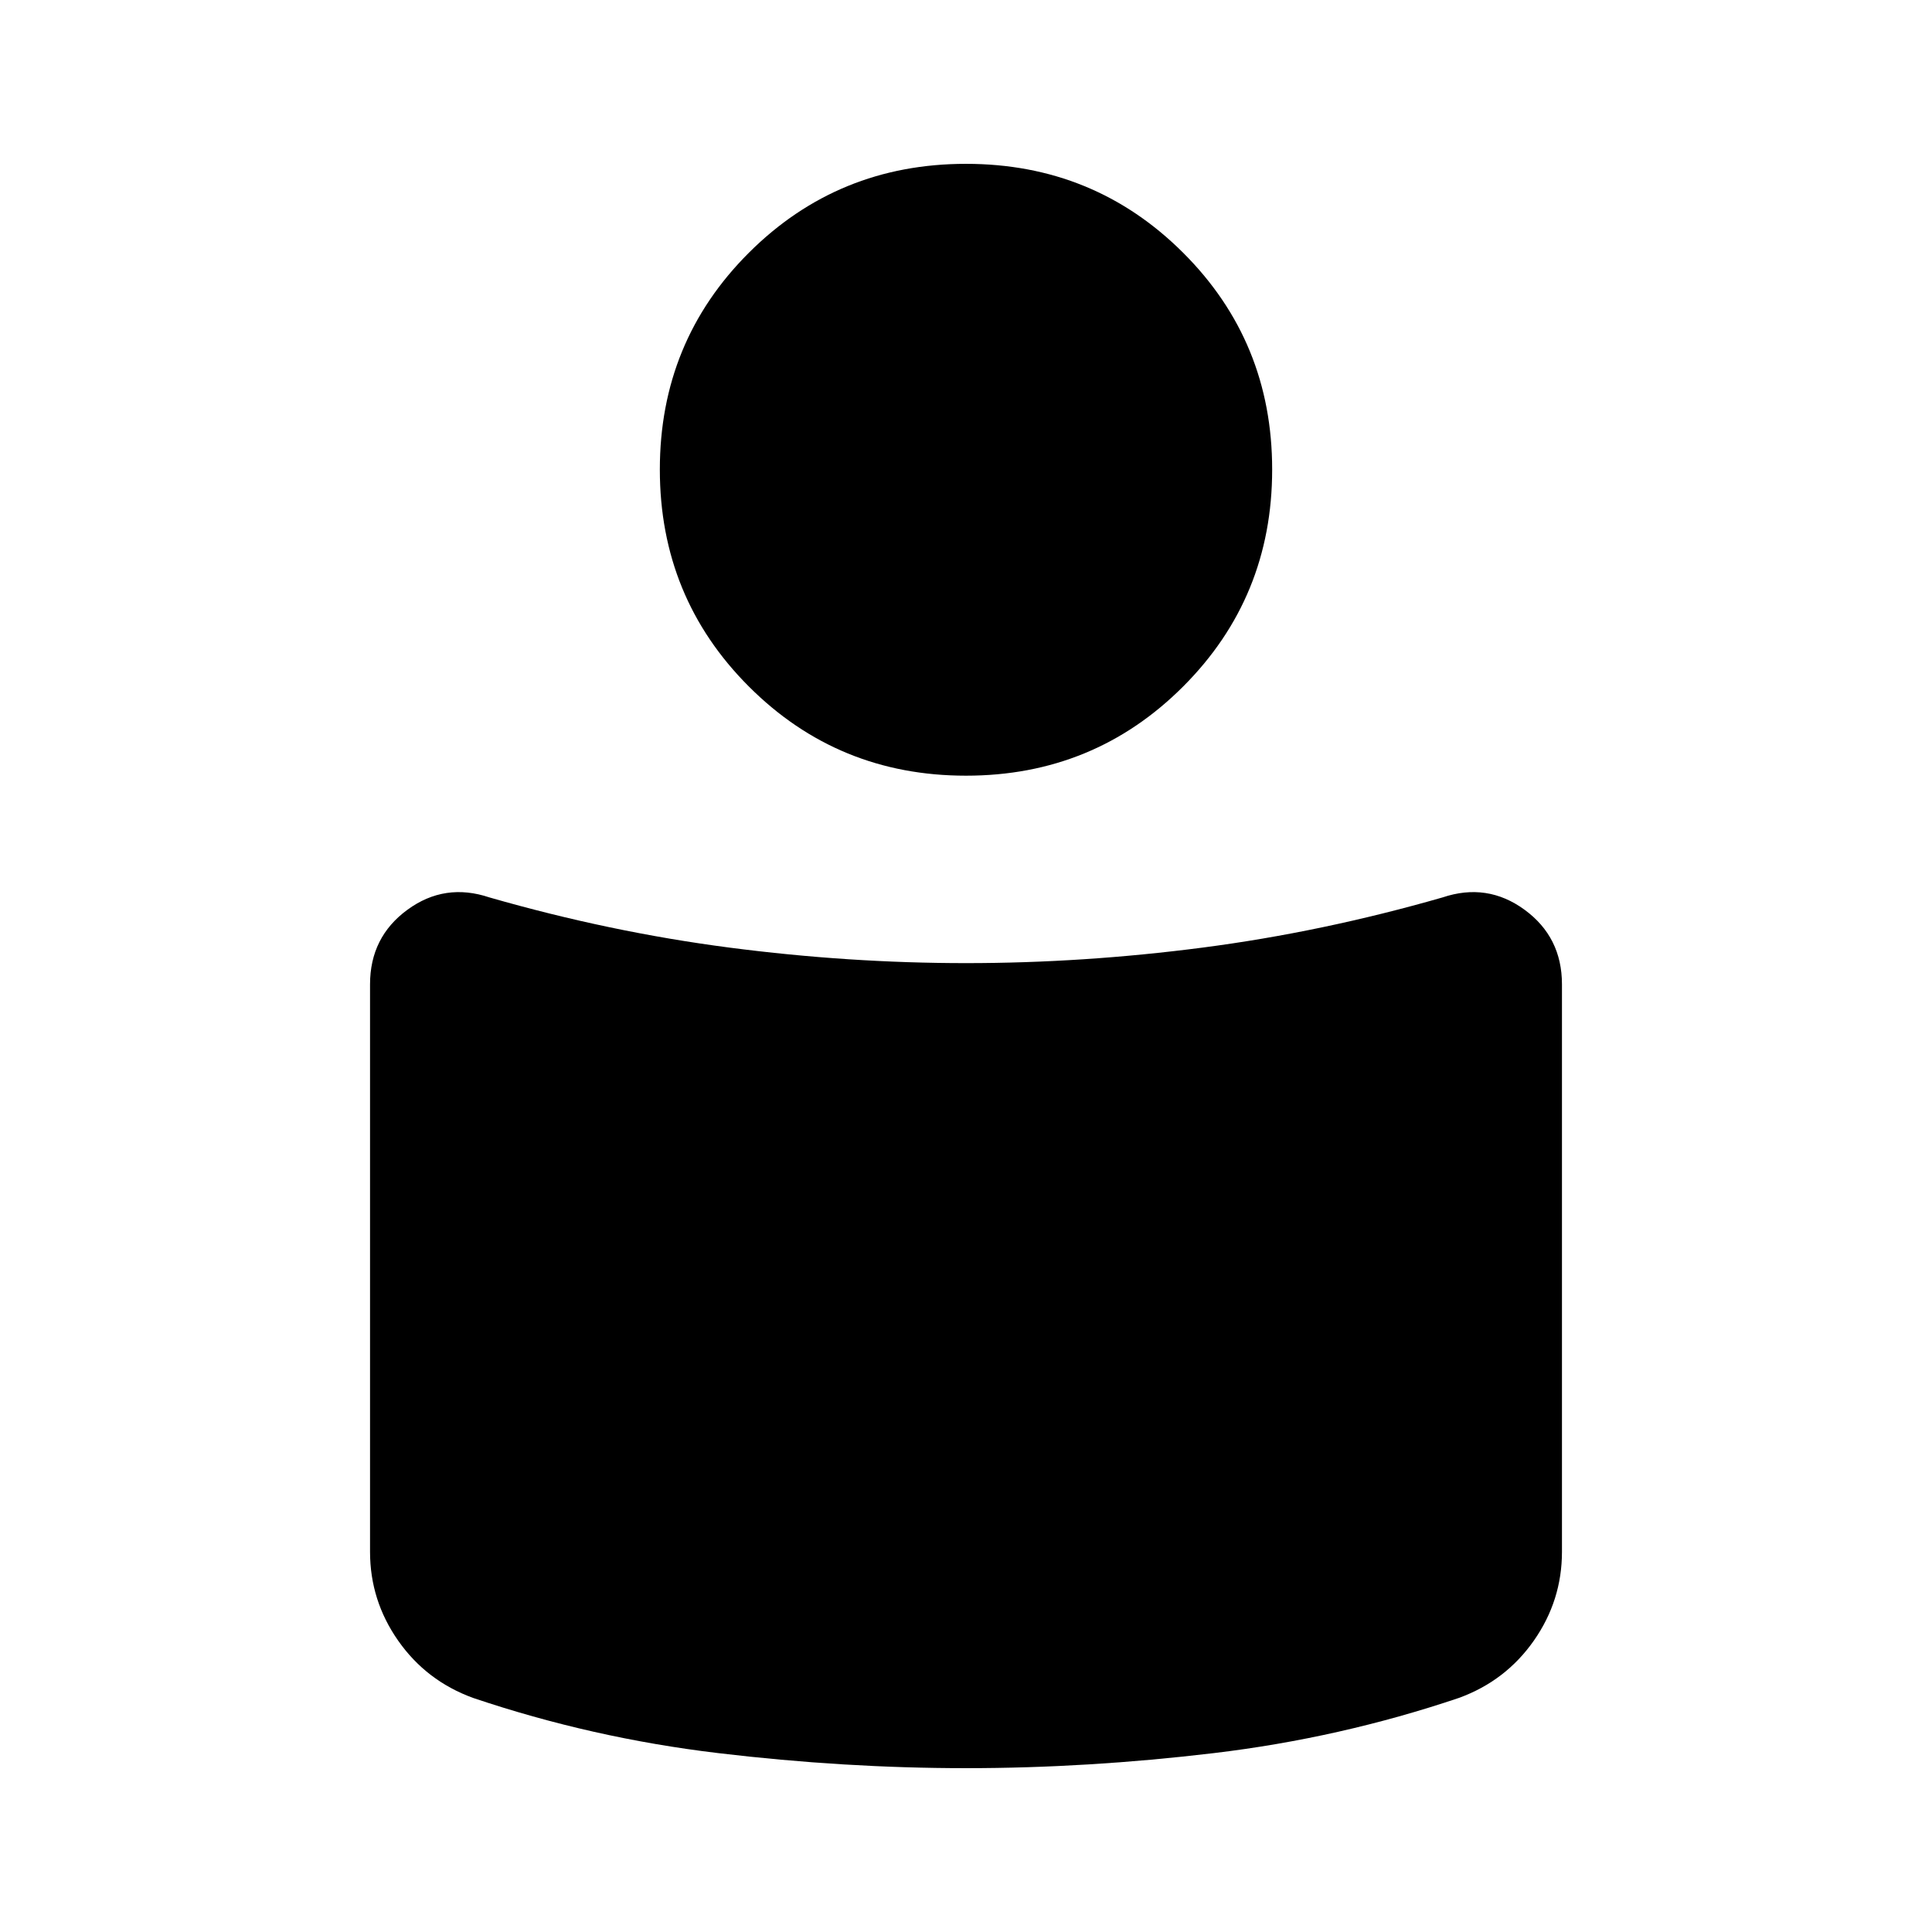 <svg xmlns="http://www.w3.org/2000/svg" height="20" viewBox="0 -960 960 960" width="20"><path d="M480-481.43q58.28 0 117.6-7.72 59.31-7.72 119.18-24.92 22.2-7.47 40.77 6.12 18.58 13.6 18.58 37.04v282q0 24.19-13.98 44.15-13.98 19.96-37.17 28.43-59.15 19.96-121.83 27.44-62.67 7.48-123.15 7.48-60.48 0-123.15-7.48-62.68-7.48-121.83-27.44-23.19-8.47-37.17-28.43t-13.98-44.15v-282q0-23.44 18.58-37.04 18.57-13.59 40.77-6.12 59.87 17.2 119.18 24.92 59.32 7.72 117.6 7.72Zm0-397.16q63.59 0 107.86 44.15 44.27 44.16 44.27 107.74 0 63.59-44.27 107.86-44.27 44.27-107.86 44.27-63.59 0-107.86-44.27-44.27-44.27-44.27-107.86 0-63.58 44.27-107.74 44.27-44.15 107.86-44.15Z"/></svg>
